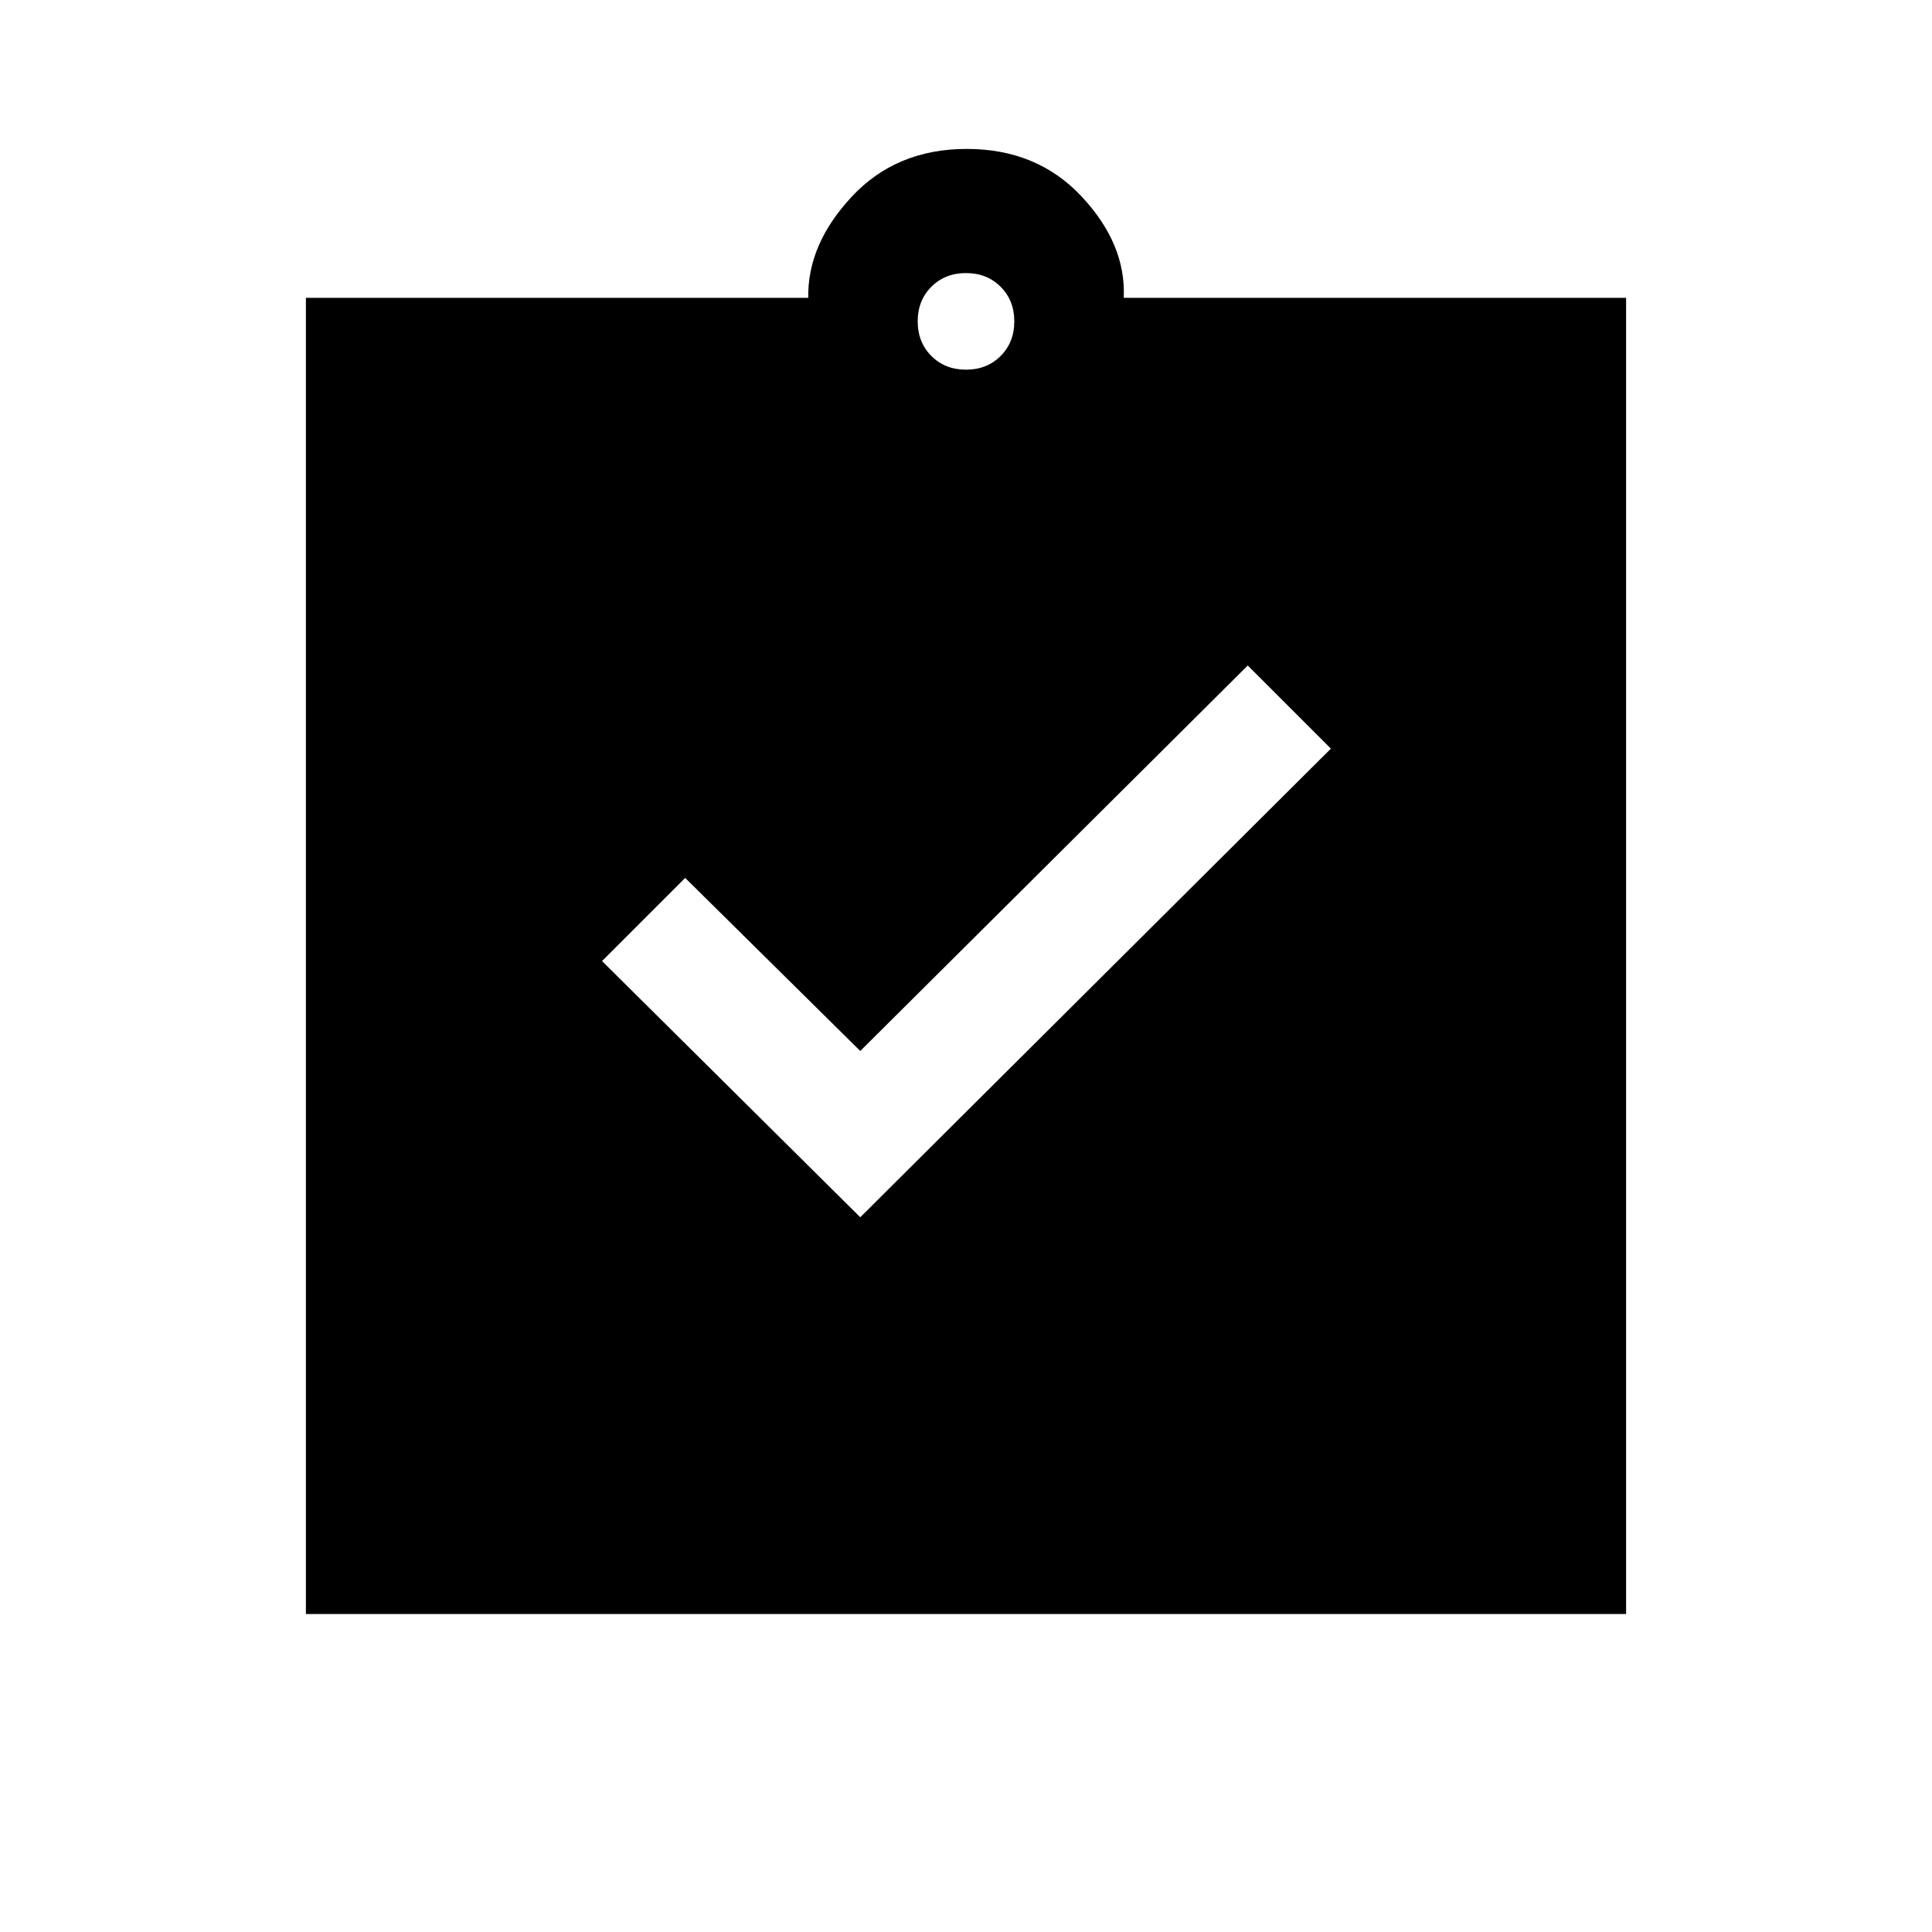 <svg xmlns="http://www.w3.org/2000/svg" height="20" viewBox="0 -960 960 960" width="20"><path d="M427.46-355.15 661.31-588 620-629.31 427.46-437.77l-87-86-41.31 41.31 128.31 127.31ZM152-158v-654h249.62q-.47-26.62 21.65-50.31Q445.38-886 480.38-886t57.12 23.69q22.12 23.69 20.88 50.31H808v654H152Zm328-618.31q10.4 0 17.2-6.8 6.8-6.8 6.8-17.2 0-10.4-6.8-17.2-6.8-6.8-17.2-6.8-10.4 0-17.2 6.8-6.8 6.8-6.8 17.2 0 10.4 6.8 17.2 6.8 6.8 17.2 6.8Z"/></svg>